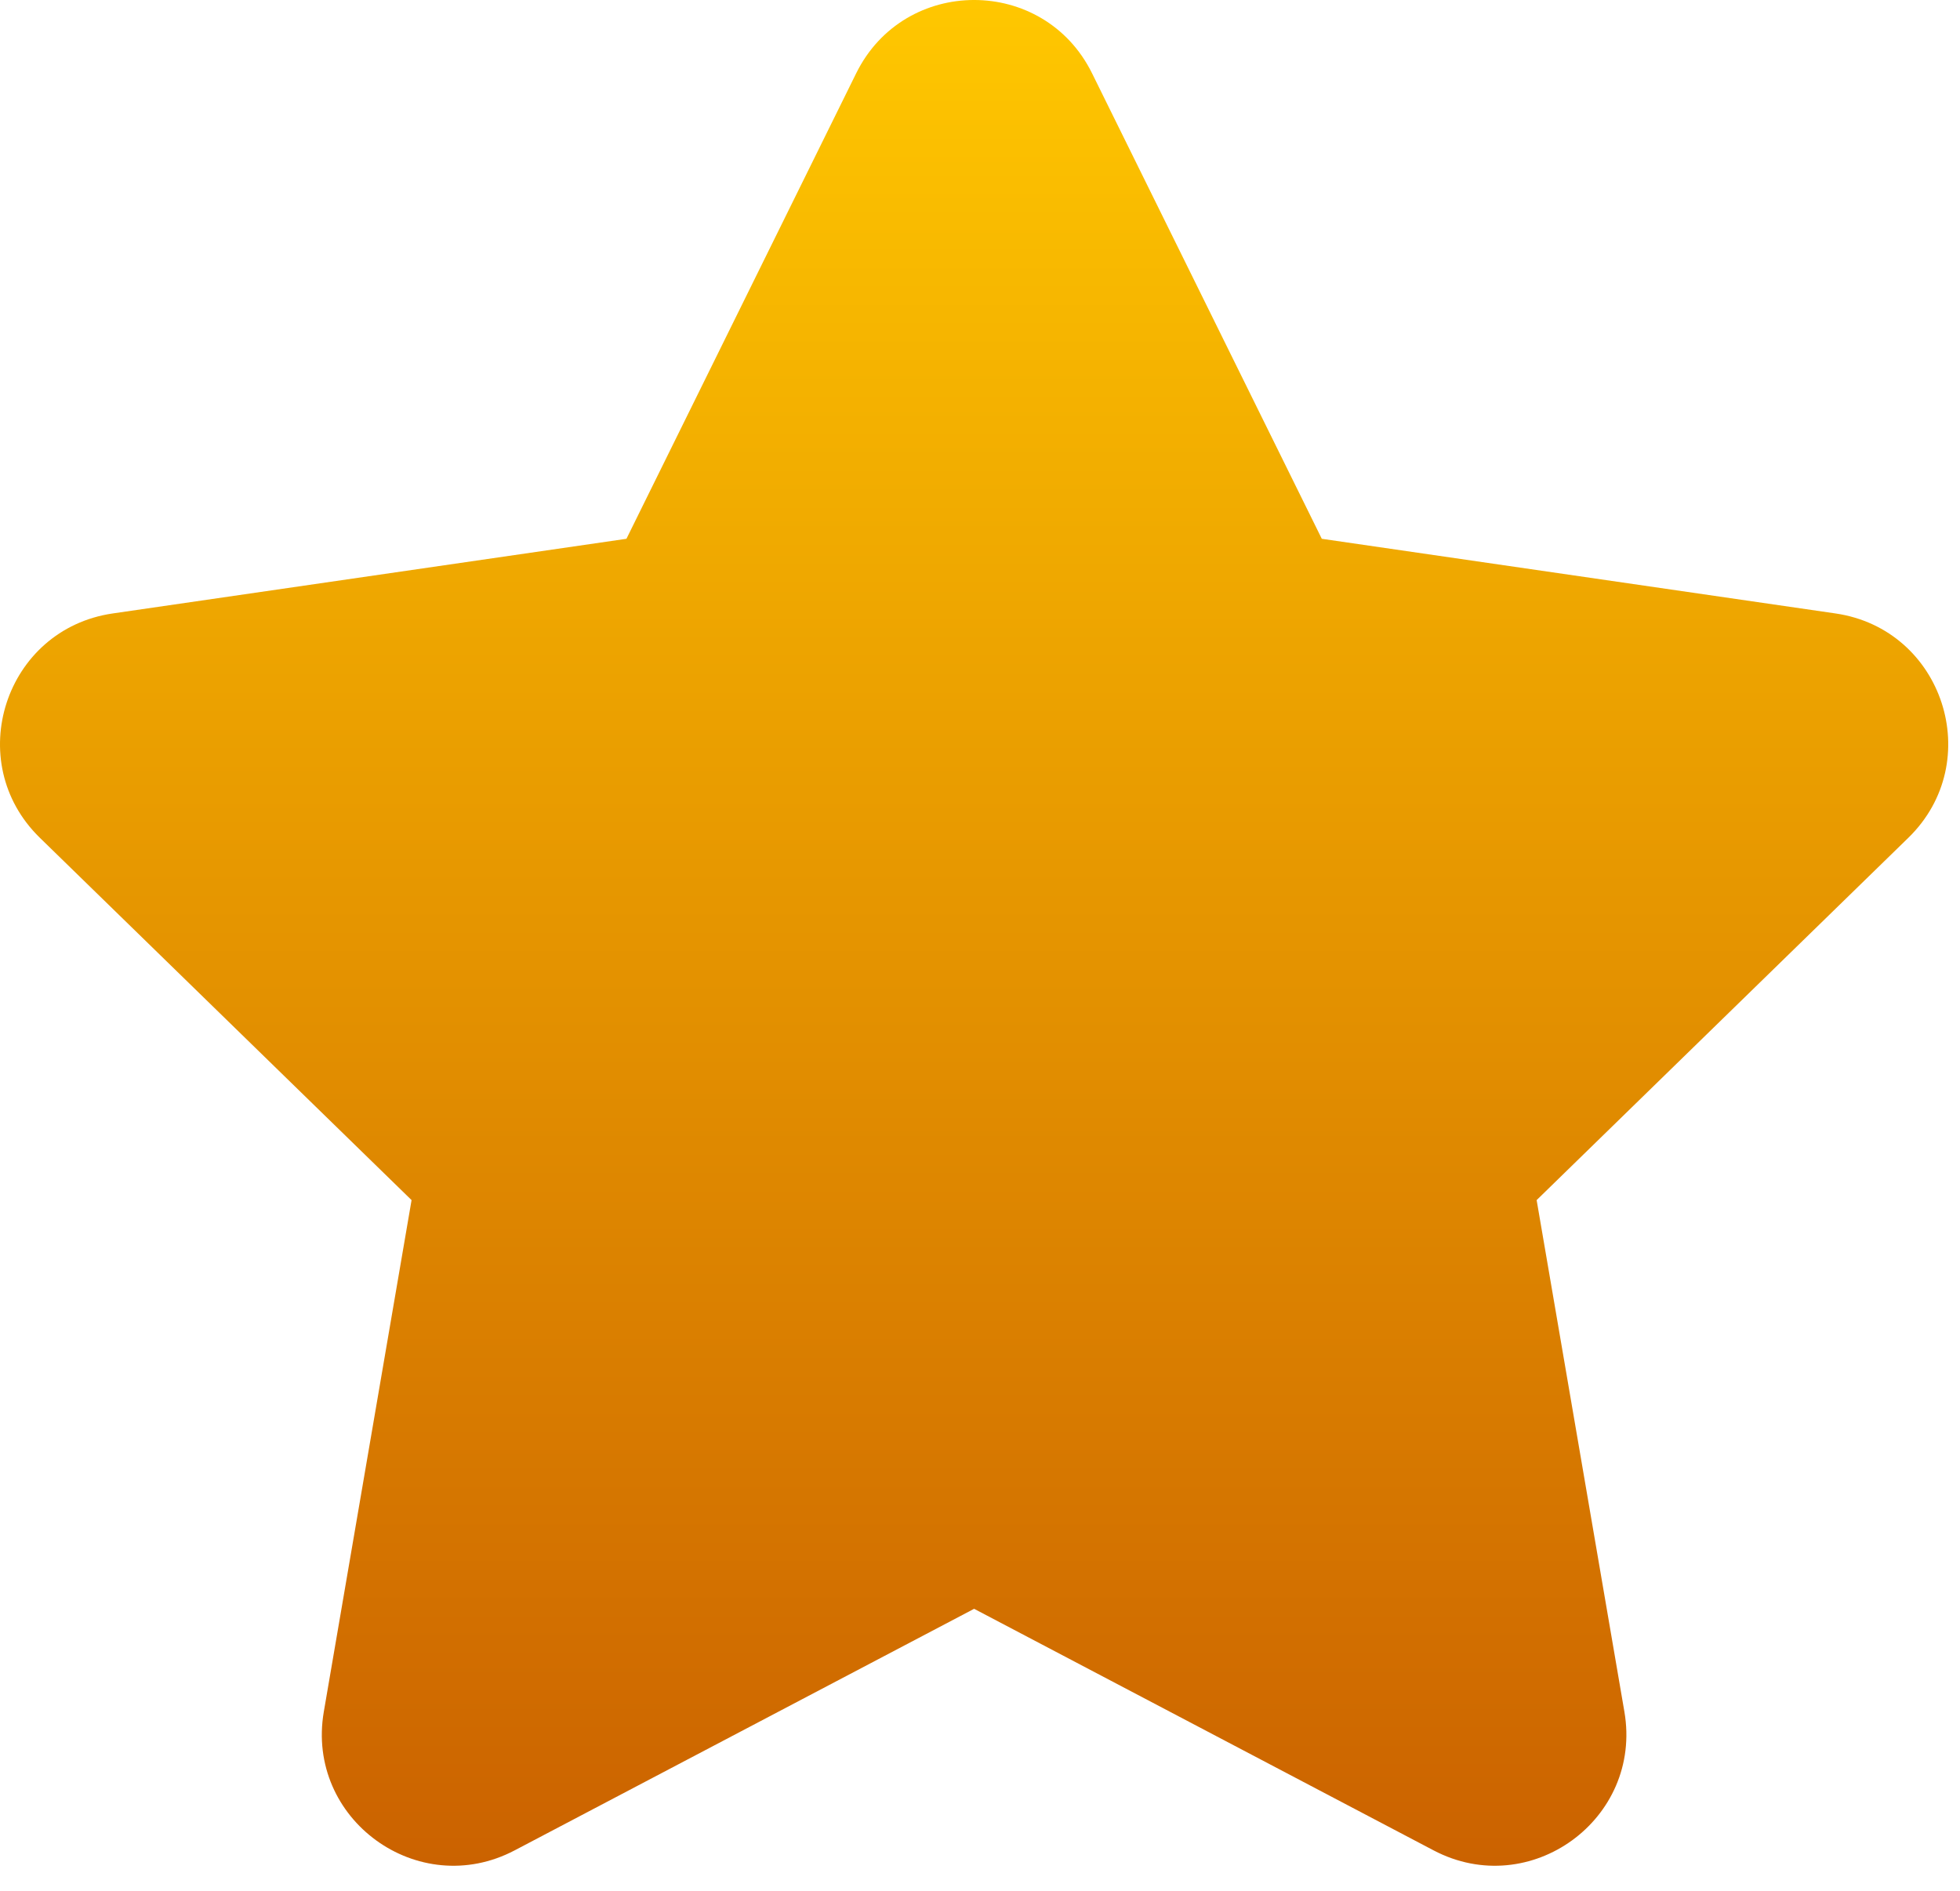 <svg width="57" height="55" viewBox="0 0 57 55" fill="none" xmlns="http://www.w3.org/2000/svg">
<path d="M24.899 2.132C26.302 -0.711 30.356 -0.711 31.759 2.132L38.44 15.669L53.379 17.84C56.516 18.296 57.769 22.151 55.498 24.364L44.688 34.901L47.24 49.78C47.776 52.904 44.497 55.287 41.691 53.812L28.329 46.787L14.967 53.812C12.161 55.287 8.881 52.904 9.417 49.78L11.969 34.901L1.159 24.364C-1.111 22.151 0.142 18.296 3.279 17.84L18.218 15.669L24.899 2.132Z" fill="url(#paint0_linear_3067_68)"/>
<defs>
<linearGradient id="paint0_linear_3067_68" x1="28.329" y1="0" x2="28.329" y2="54.26" gradientUnits="userSpaceOnUse">
<stop stop-color="#FFC700"/>
<stop offset="1" stop-color="#CB6200"/>
</linearGradient>
</defs>
</svg>
